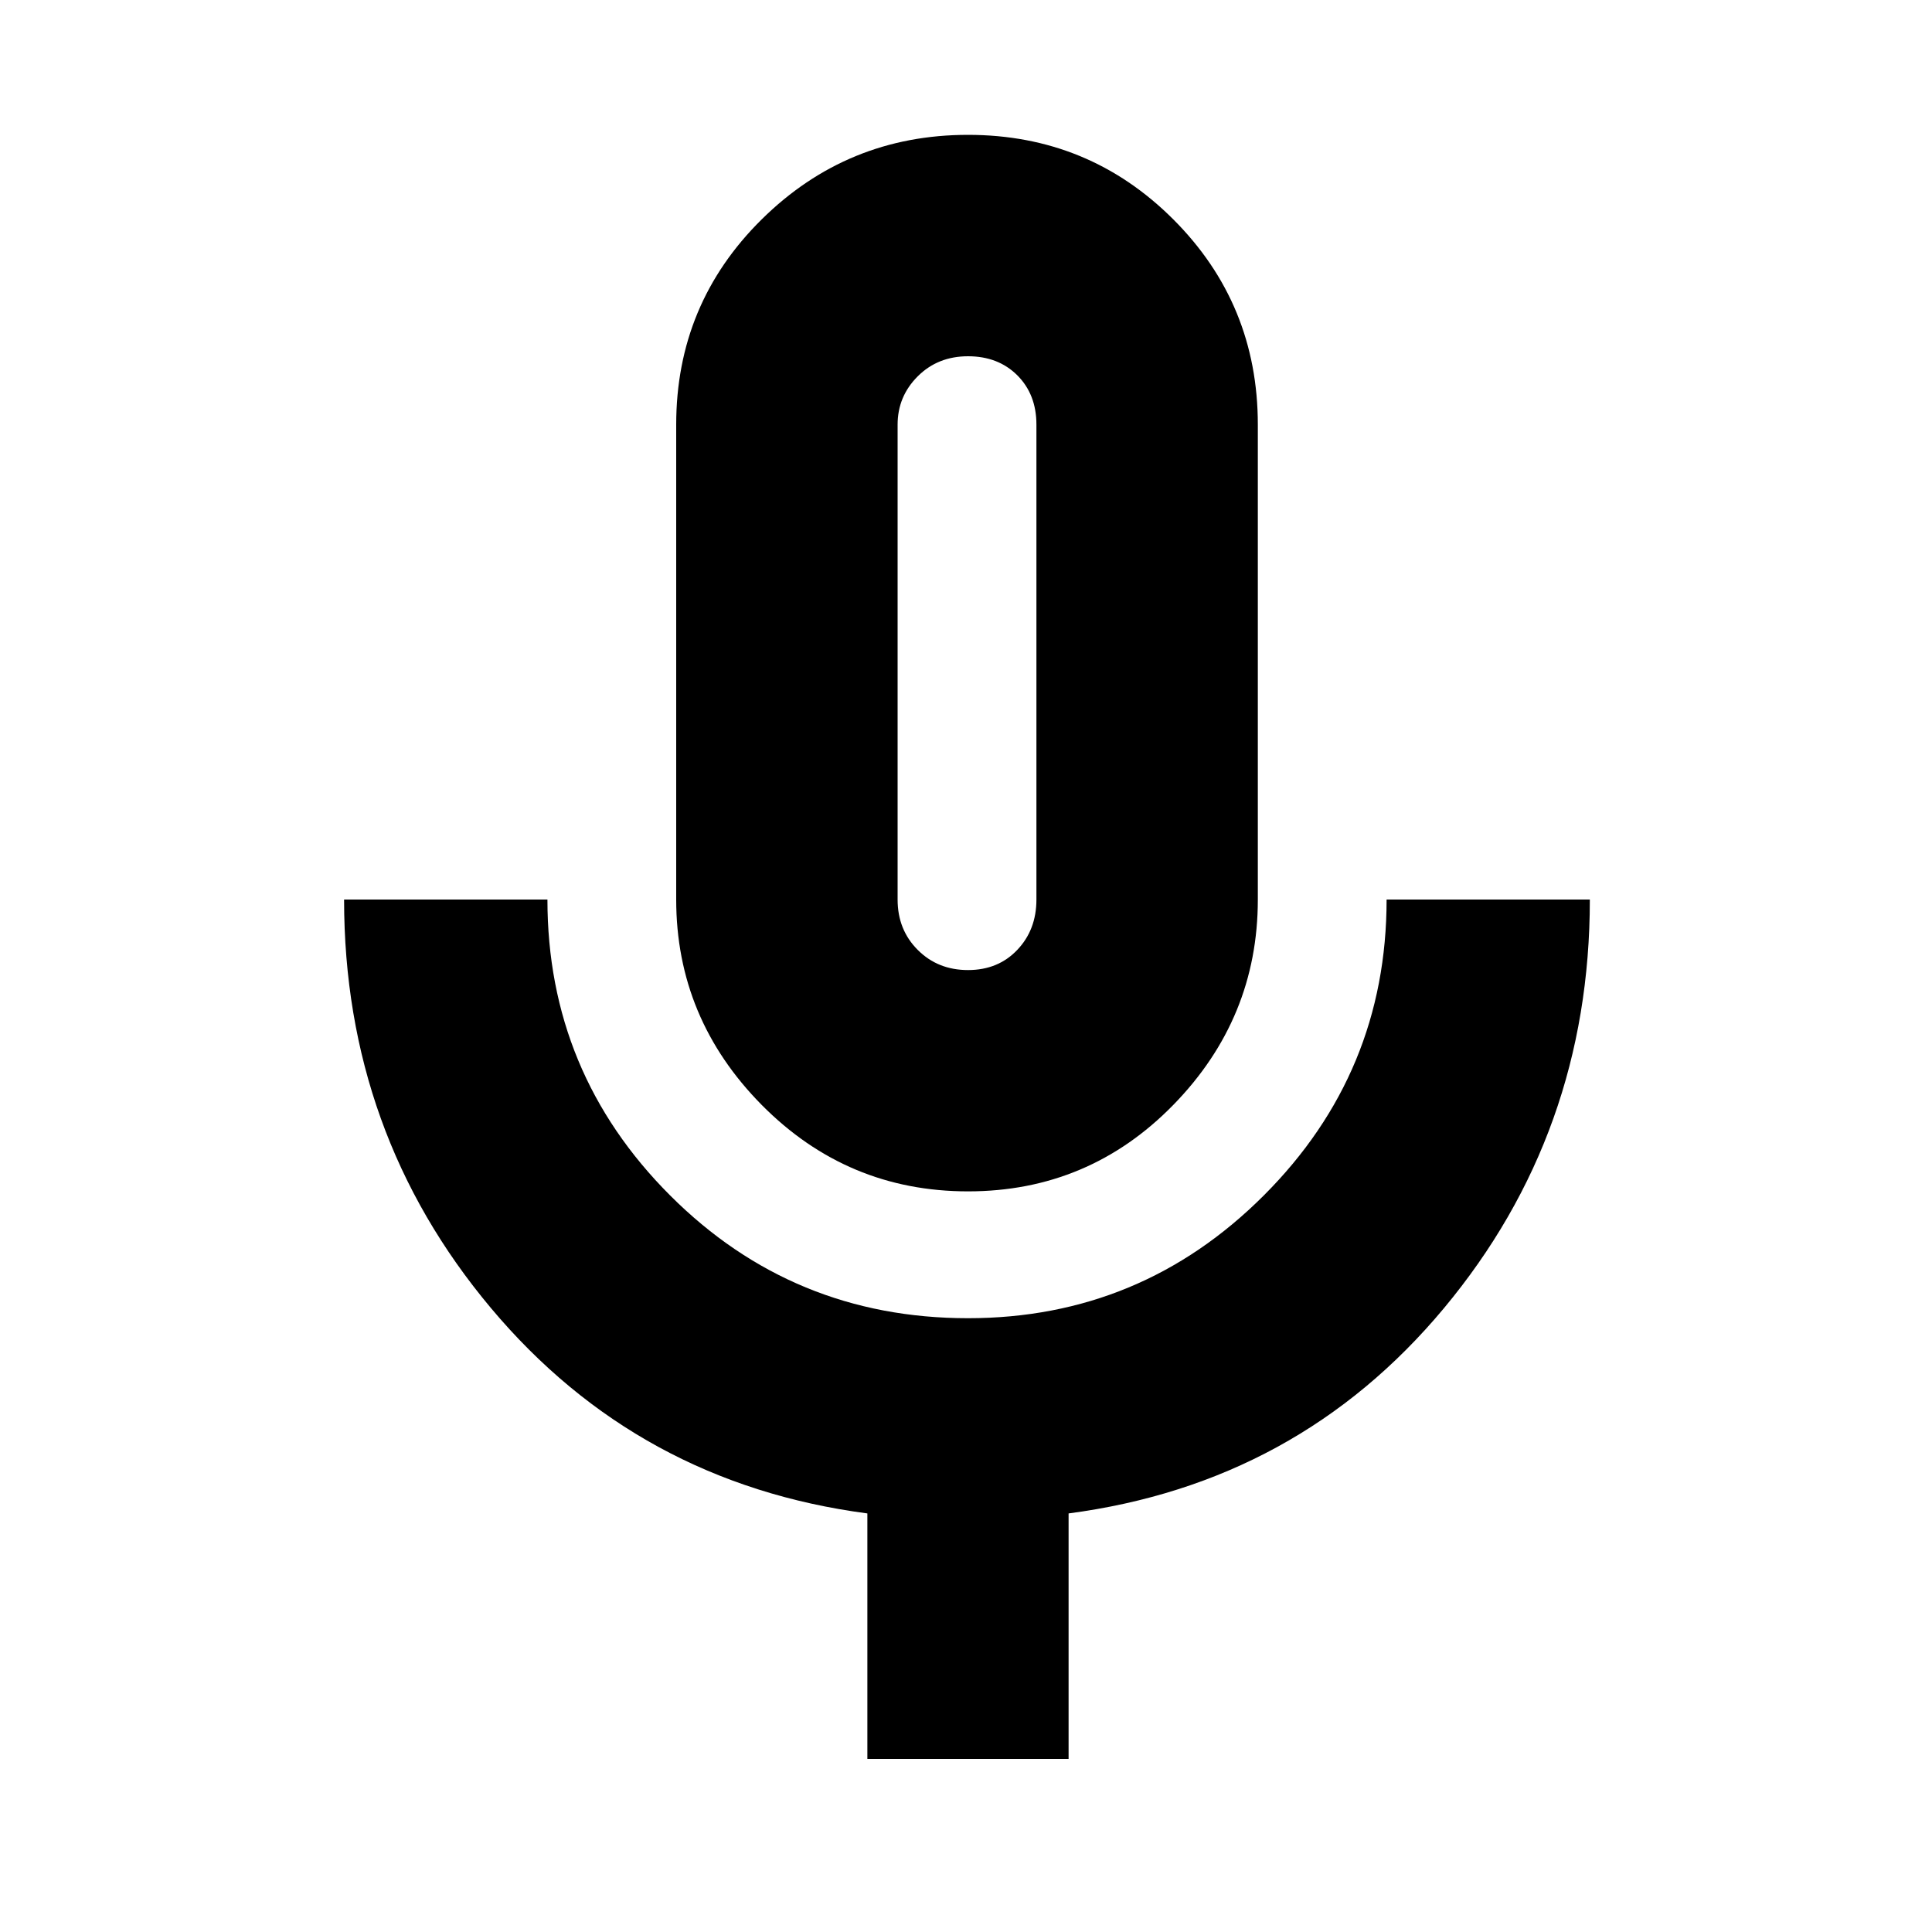 <svg xmlns="http://www.w3.org/2000/svg" height="20" width="20"><path d="M10.021 12.333q-1.25 0-2.136-.895Q7 10.542 7 9.312V4.396q0-1.25.885-2.125.886-.875 2.136-.875t2.125.875q.875.875.875 2.125v4.916q0 1.23-.875 2.126-.875.895-2.125.895Zm0-5.479ZM8.979 18.208v-2.541q-2.375-.313-3.896-2.125-1.521-1.813-1.521-4.23h2.105q0 1.792 1.27 3.063 1.271 1.271 3.084 1.271 1.791 0 3.062-1.271t1.271-3.063h2.104q0 2.417-1.51 4.23-1.51 1.812-3.886 2.125v2.541Zm1.042-8.166q.312 0 .51-.209.198-.208.198-.521V4.396q0-.313-.198-.511-.198-.197-.51-.197-.313 0-.521.208-.208.208-.208.5v4.916q0 .313.208.521.208.209.521.209Z"/></svg>